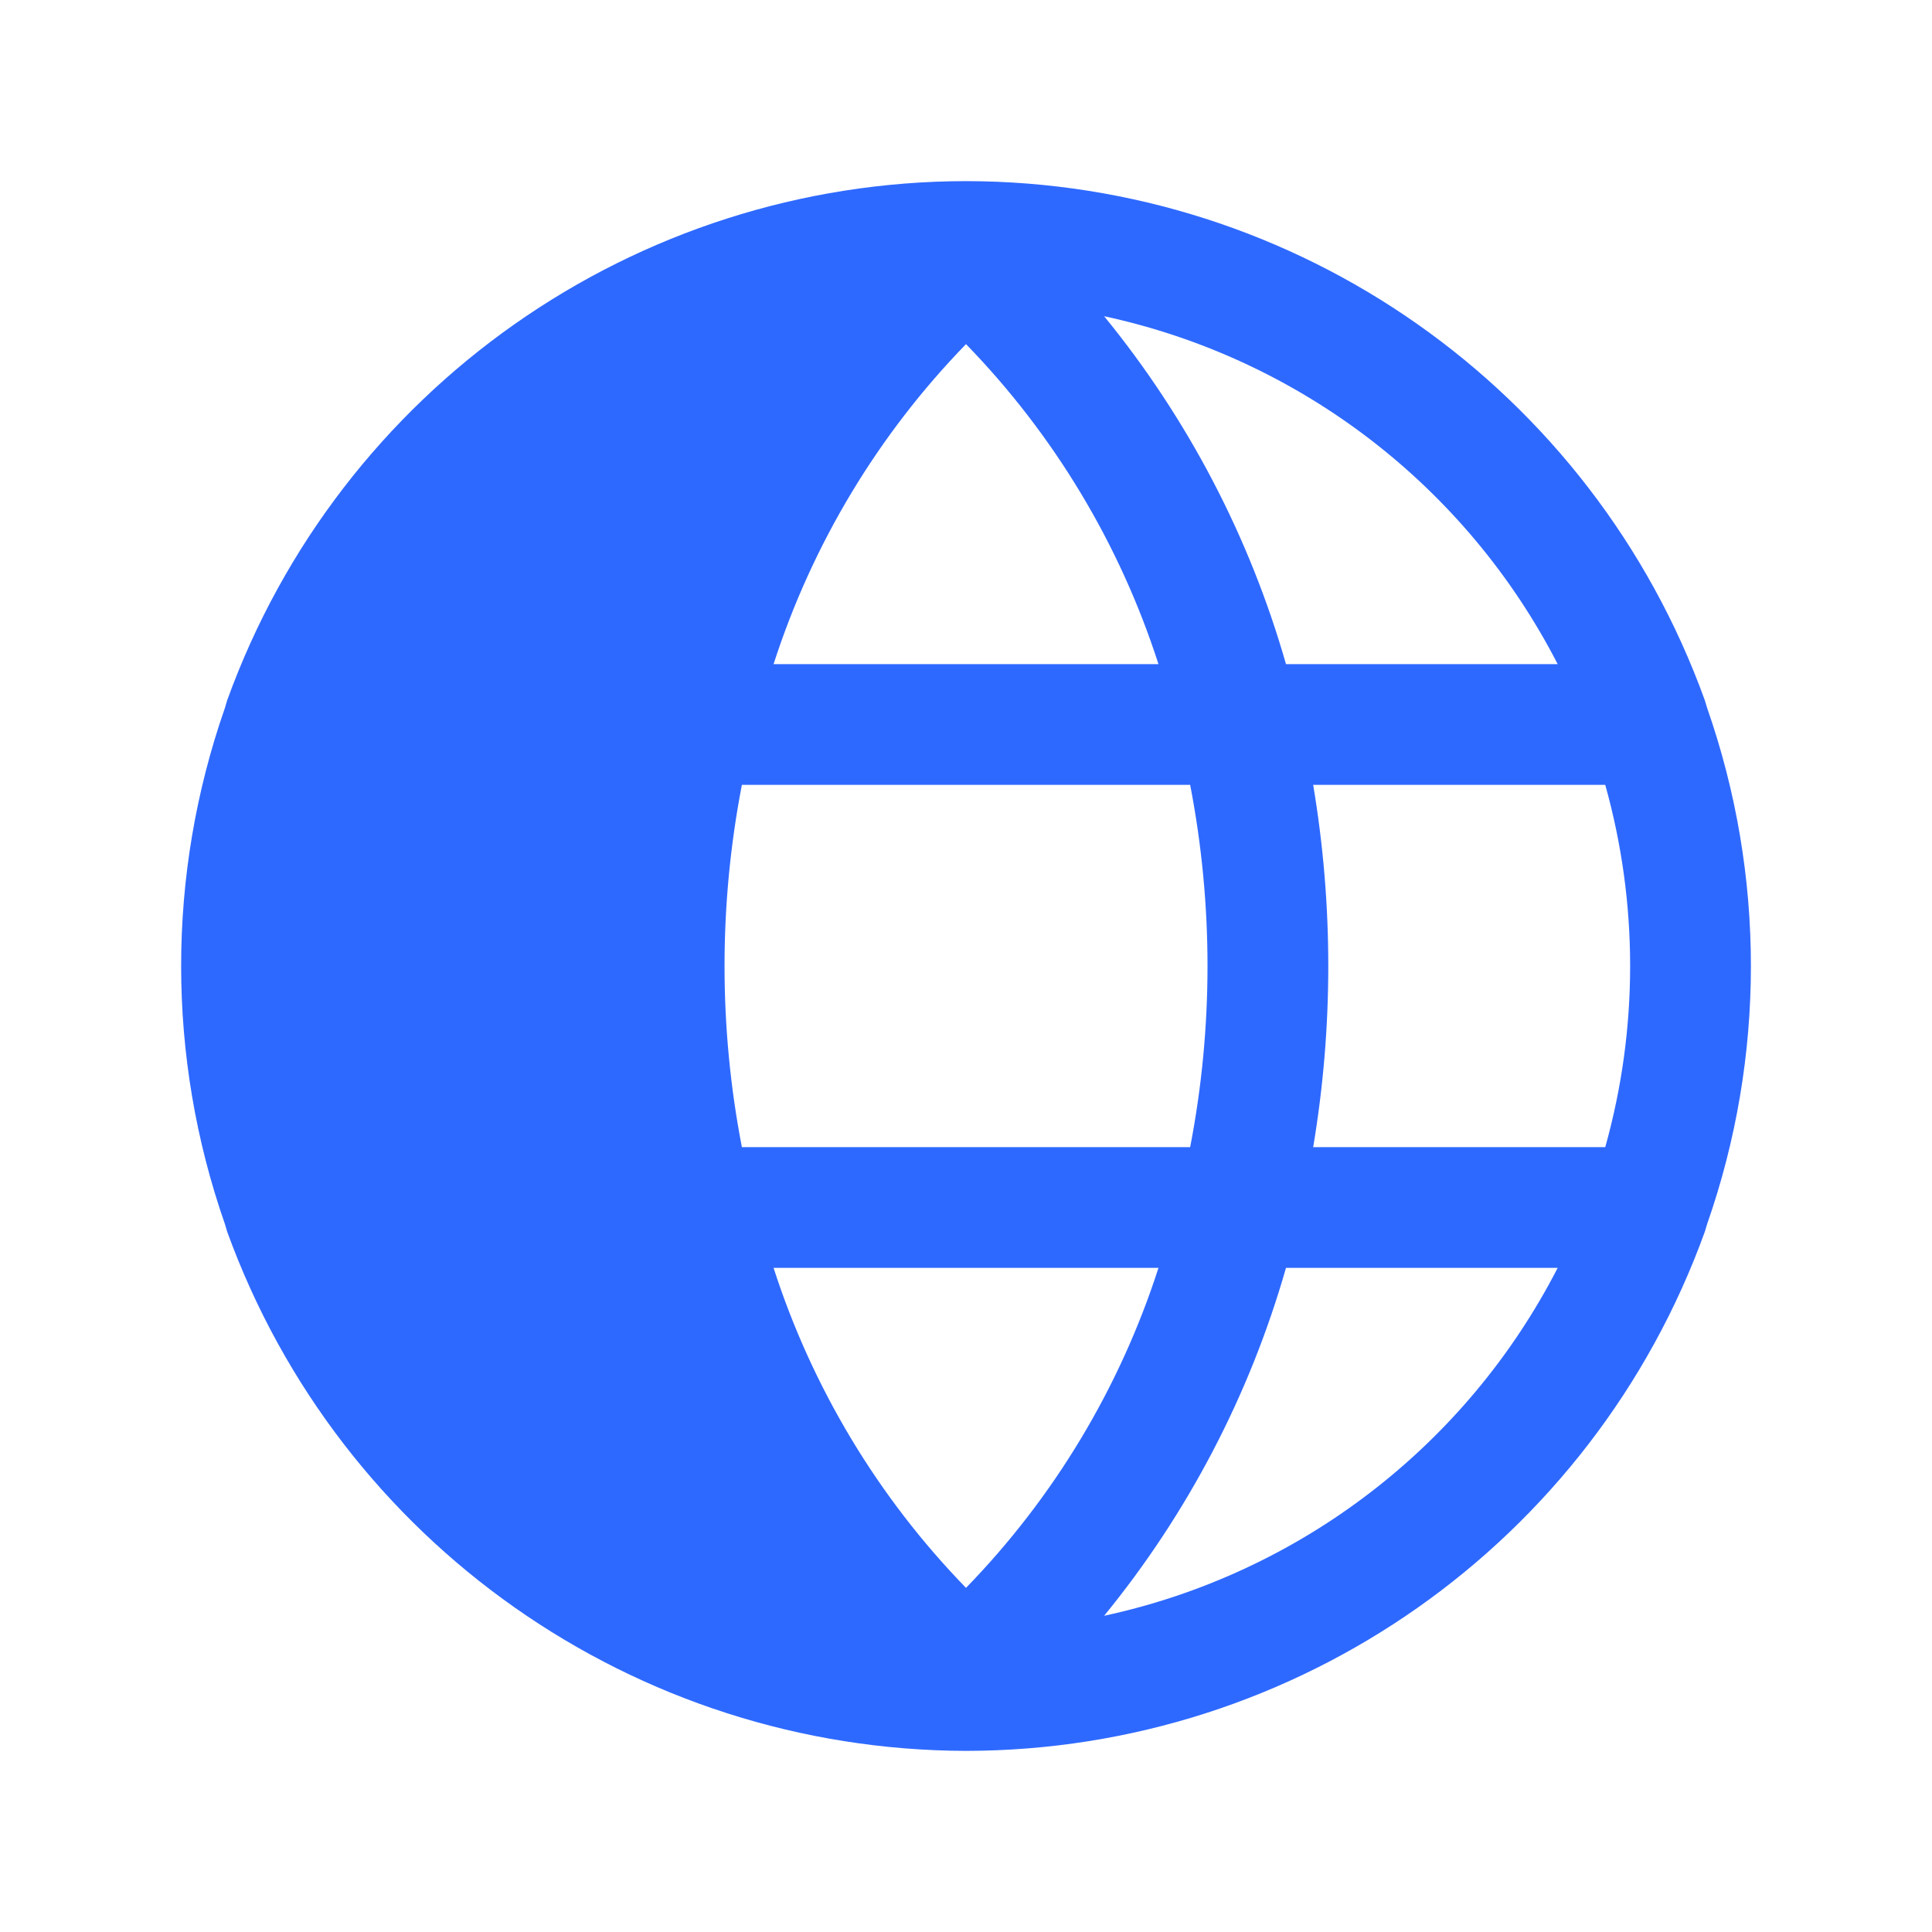 <svg width="40" height="40" viewBox="0 0 40 40" fill="none" xmlns="http://www.w3.org/2000/svg">
<g clip-path="url(#clip0_2318_5781)">
<path d="M35.297 25.5L35.344 25.344C36.553 21.884 36.553 18.116 35.344 14.656L35.297 14.5C32.969 8.054 26.854 3.757 20 3.75C13.147 3.757 7.032 8.054 4.703 14.5L4.657 14.656C3.448 18.116 3.448 21.884 4.657 25.344L4.703 25.5C7.039 31.94 13.15 36.234 20 36.25C26.854 36.243 32.969 31.946 35.297 25.5ZM20 7.125C21.82 8.997 23.184 11.264 23.985 13.75H16.016C16.817 11.264 18.18 8.997 20 7.125ZM16.016 26.25H23.985C23.184 28.735 21.82 31.003 20 32.875C18.18 31.003 16.817 28.735 16.016 26.25ZM15.36 23.75C14.881 21.273 14.881 18.727 15.36 16.25H24.641C25.12 18.727 25.12 21.273 24.641 23.75H15.36ZM27.188 16.25H33.235C33.922 18.703 33.922 21.297 33.235 23.75H27.188C27.605 21.267 27.605 18.733 27.188 16.25ZM32.25 13.75H26.625C25.873 11.118 24.592 8.667 22.86 6.547C26.91 7.421 30.356 10.065 32.25 13.75ZM22.86 33.453C24.592 31.333 25.873 28.882 26.625 26.25H32.25C30.356 29.936 26.91 32.579 22.86 33.453Z" fill="#2E69FF"/>
</g>
<defs>
<clipPath id="clip0_2318_5781">
<rect width="40" height="40" fill="white"/>
</clipPath>
</defs>
</svg>
